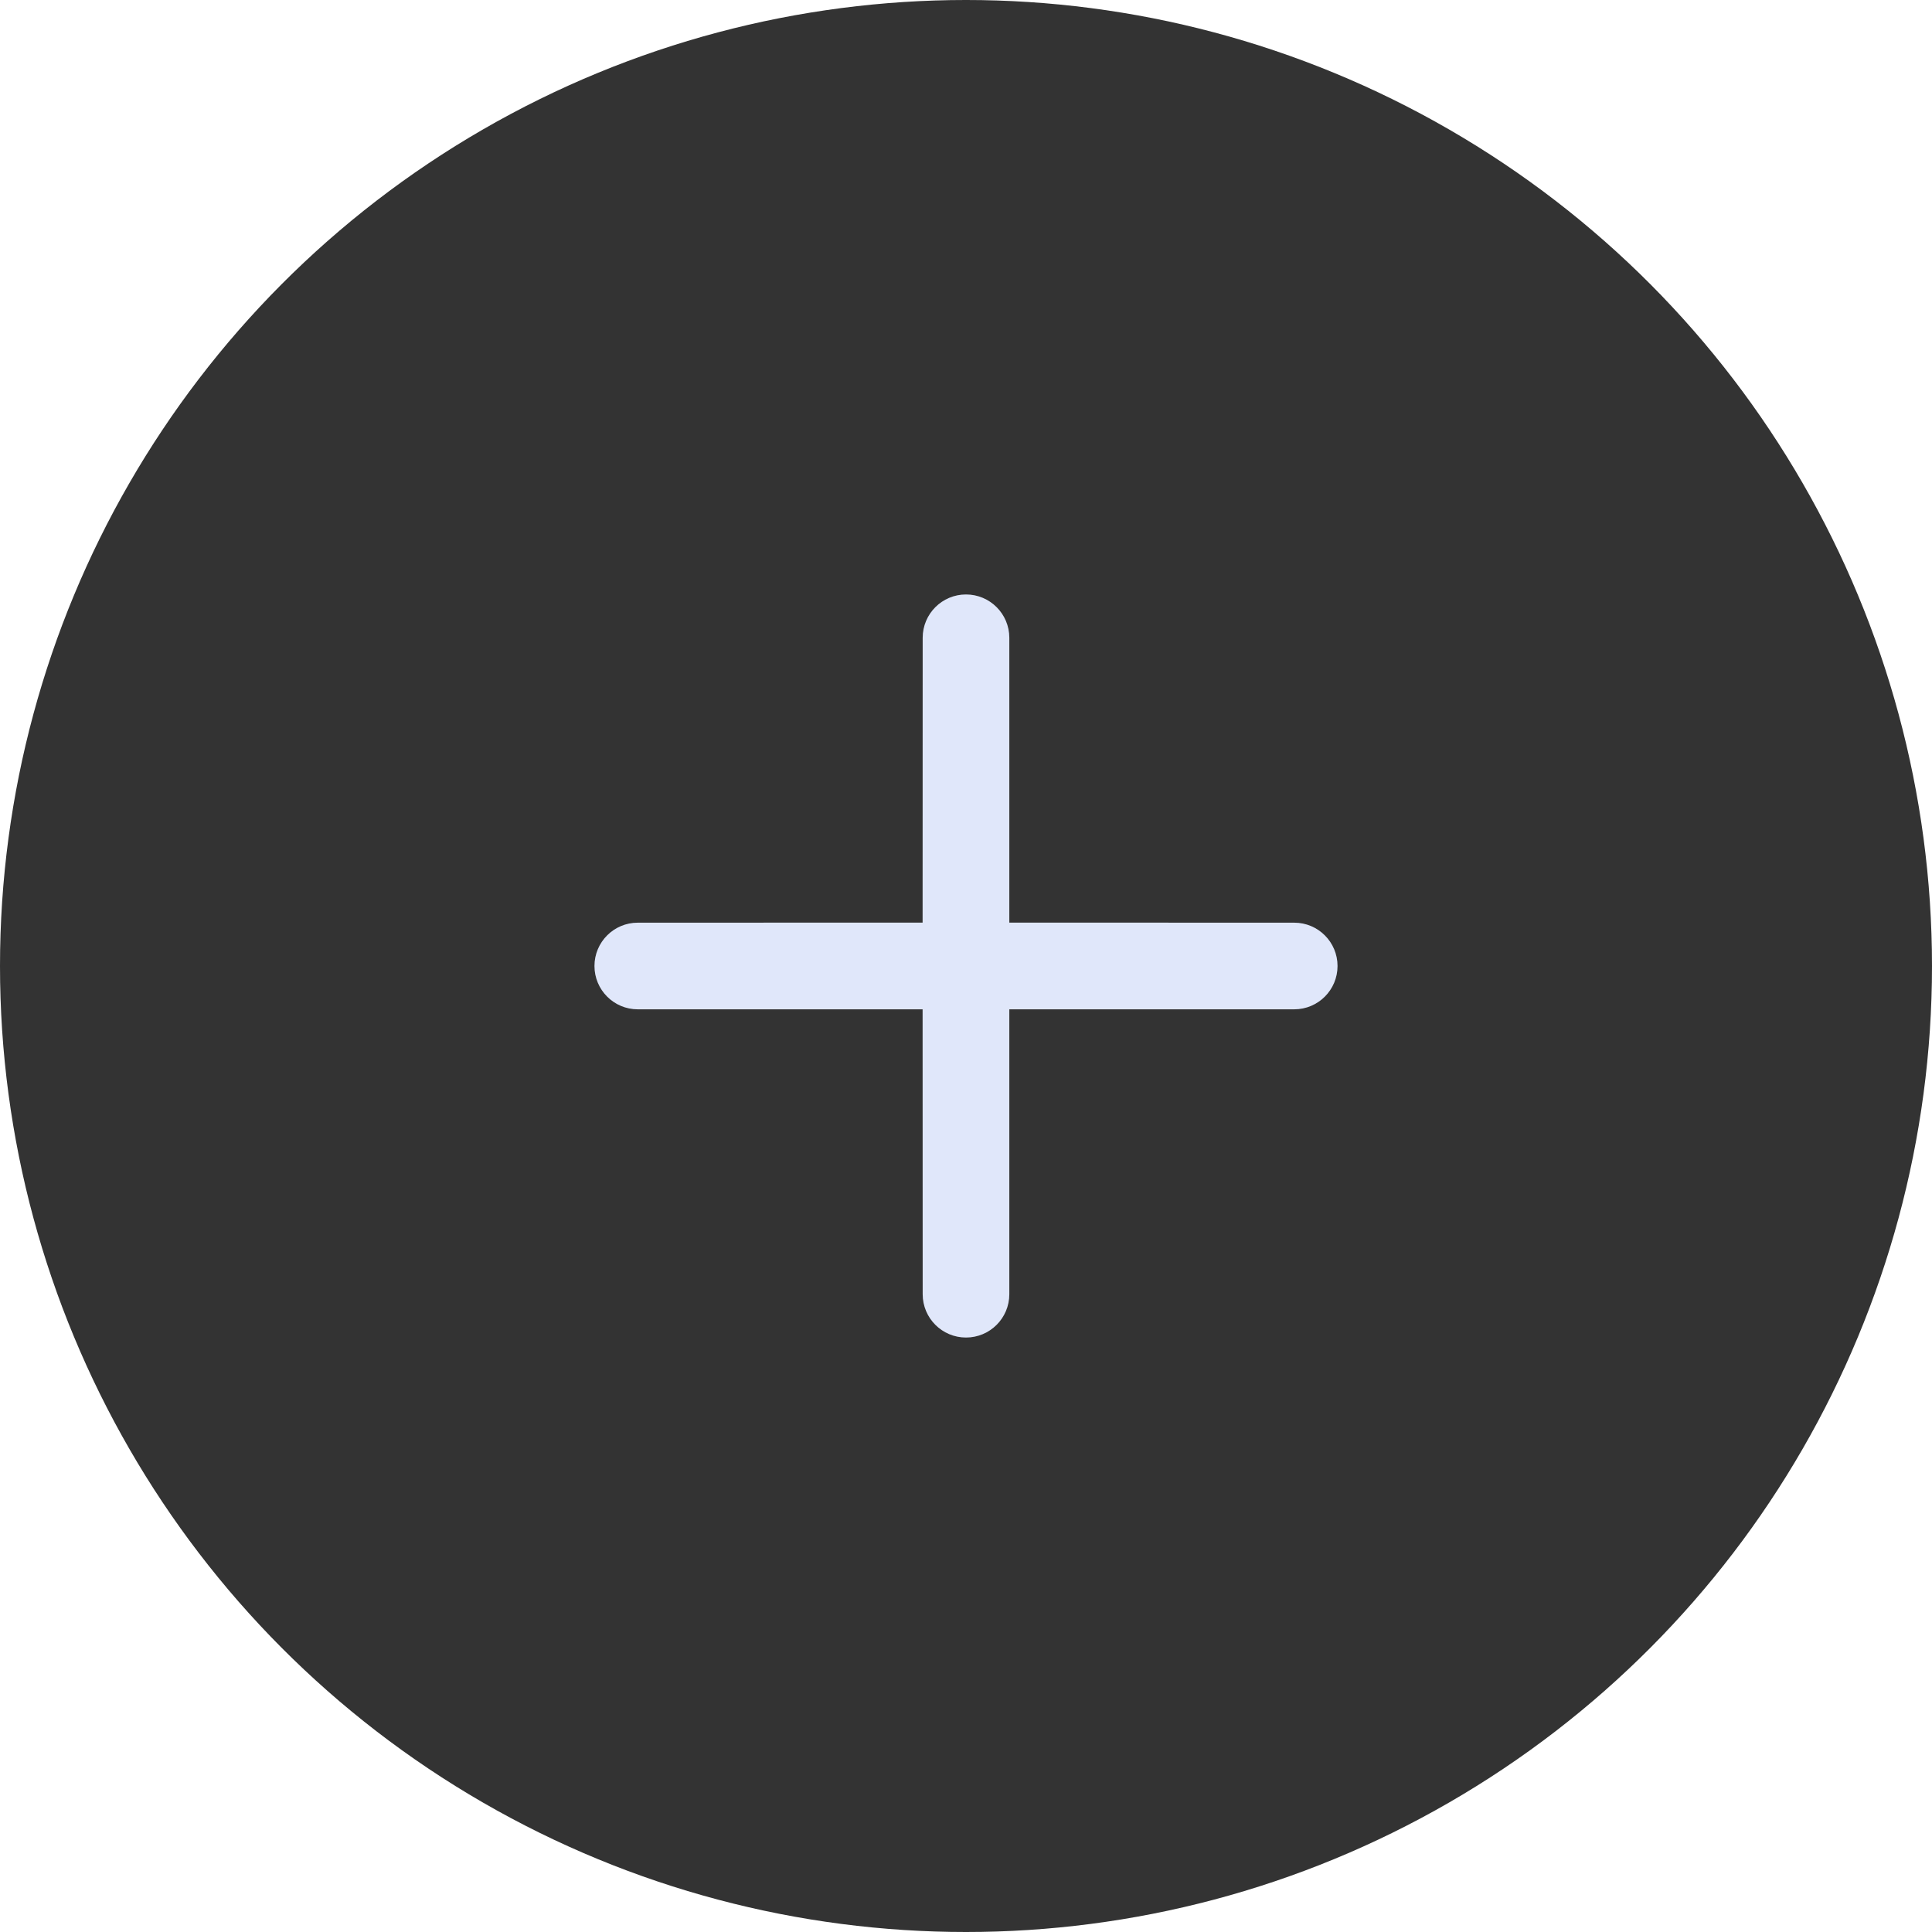 <?xml version="1.0" encoding="UTF-8"?>
<svg width="26px" height="26px" viewBox="0 0 26 26" version="1.1" xmlns="http://www.w3.org/2000/svg" xmlns:xlink="http://www.w3.org/1999/xlink">
    <!-- Generator: Sketch 61 (89581) - https://sketch.com -->
    <title>preview_enlarge_select</title>
    <desc>Created with Sketch.</desc>
    <g id="图标" stroke="none" stroke-width="1" fill="none" fill-rule="evenodd">
        <g id="切图" transform="translate(-632, -314)">
            <g id="preview_enlarge_select" transform="translate(632, 314)">
                <circle id="椭圆形备份-5" fill-opacity="0.8" fill="#000000" cx="13" cy="13" r="13"></circle>
                <path d="M13,8 C13.322,8 13.583,8.261 13.583,8.583 L13.583,12.416 L17.417,12.417 C17.739,12.417 18,12.678 18,13 C18,13.322 17.739,13.583 17.417,13.583 L13.583,13.583 L13.583,17.417 C13.583,17.739 13.322,18 13,18 C12.678,18 12.417,17.739 12.417,17.417 L12.416,13.583 L8.583,13.583 C8.261,13.583 8,13.322 8,13 C8,12.678 8.261,12.417 8.583,12.417 L12.416,12.416 L12.417,8.583 C12.417,8.261 12.678,8 13,8 Z" id="形状结合" fill="#E0E7FA"></path>
            </g>
        </g>
    </g>
</svg>